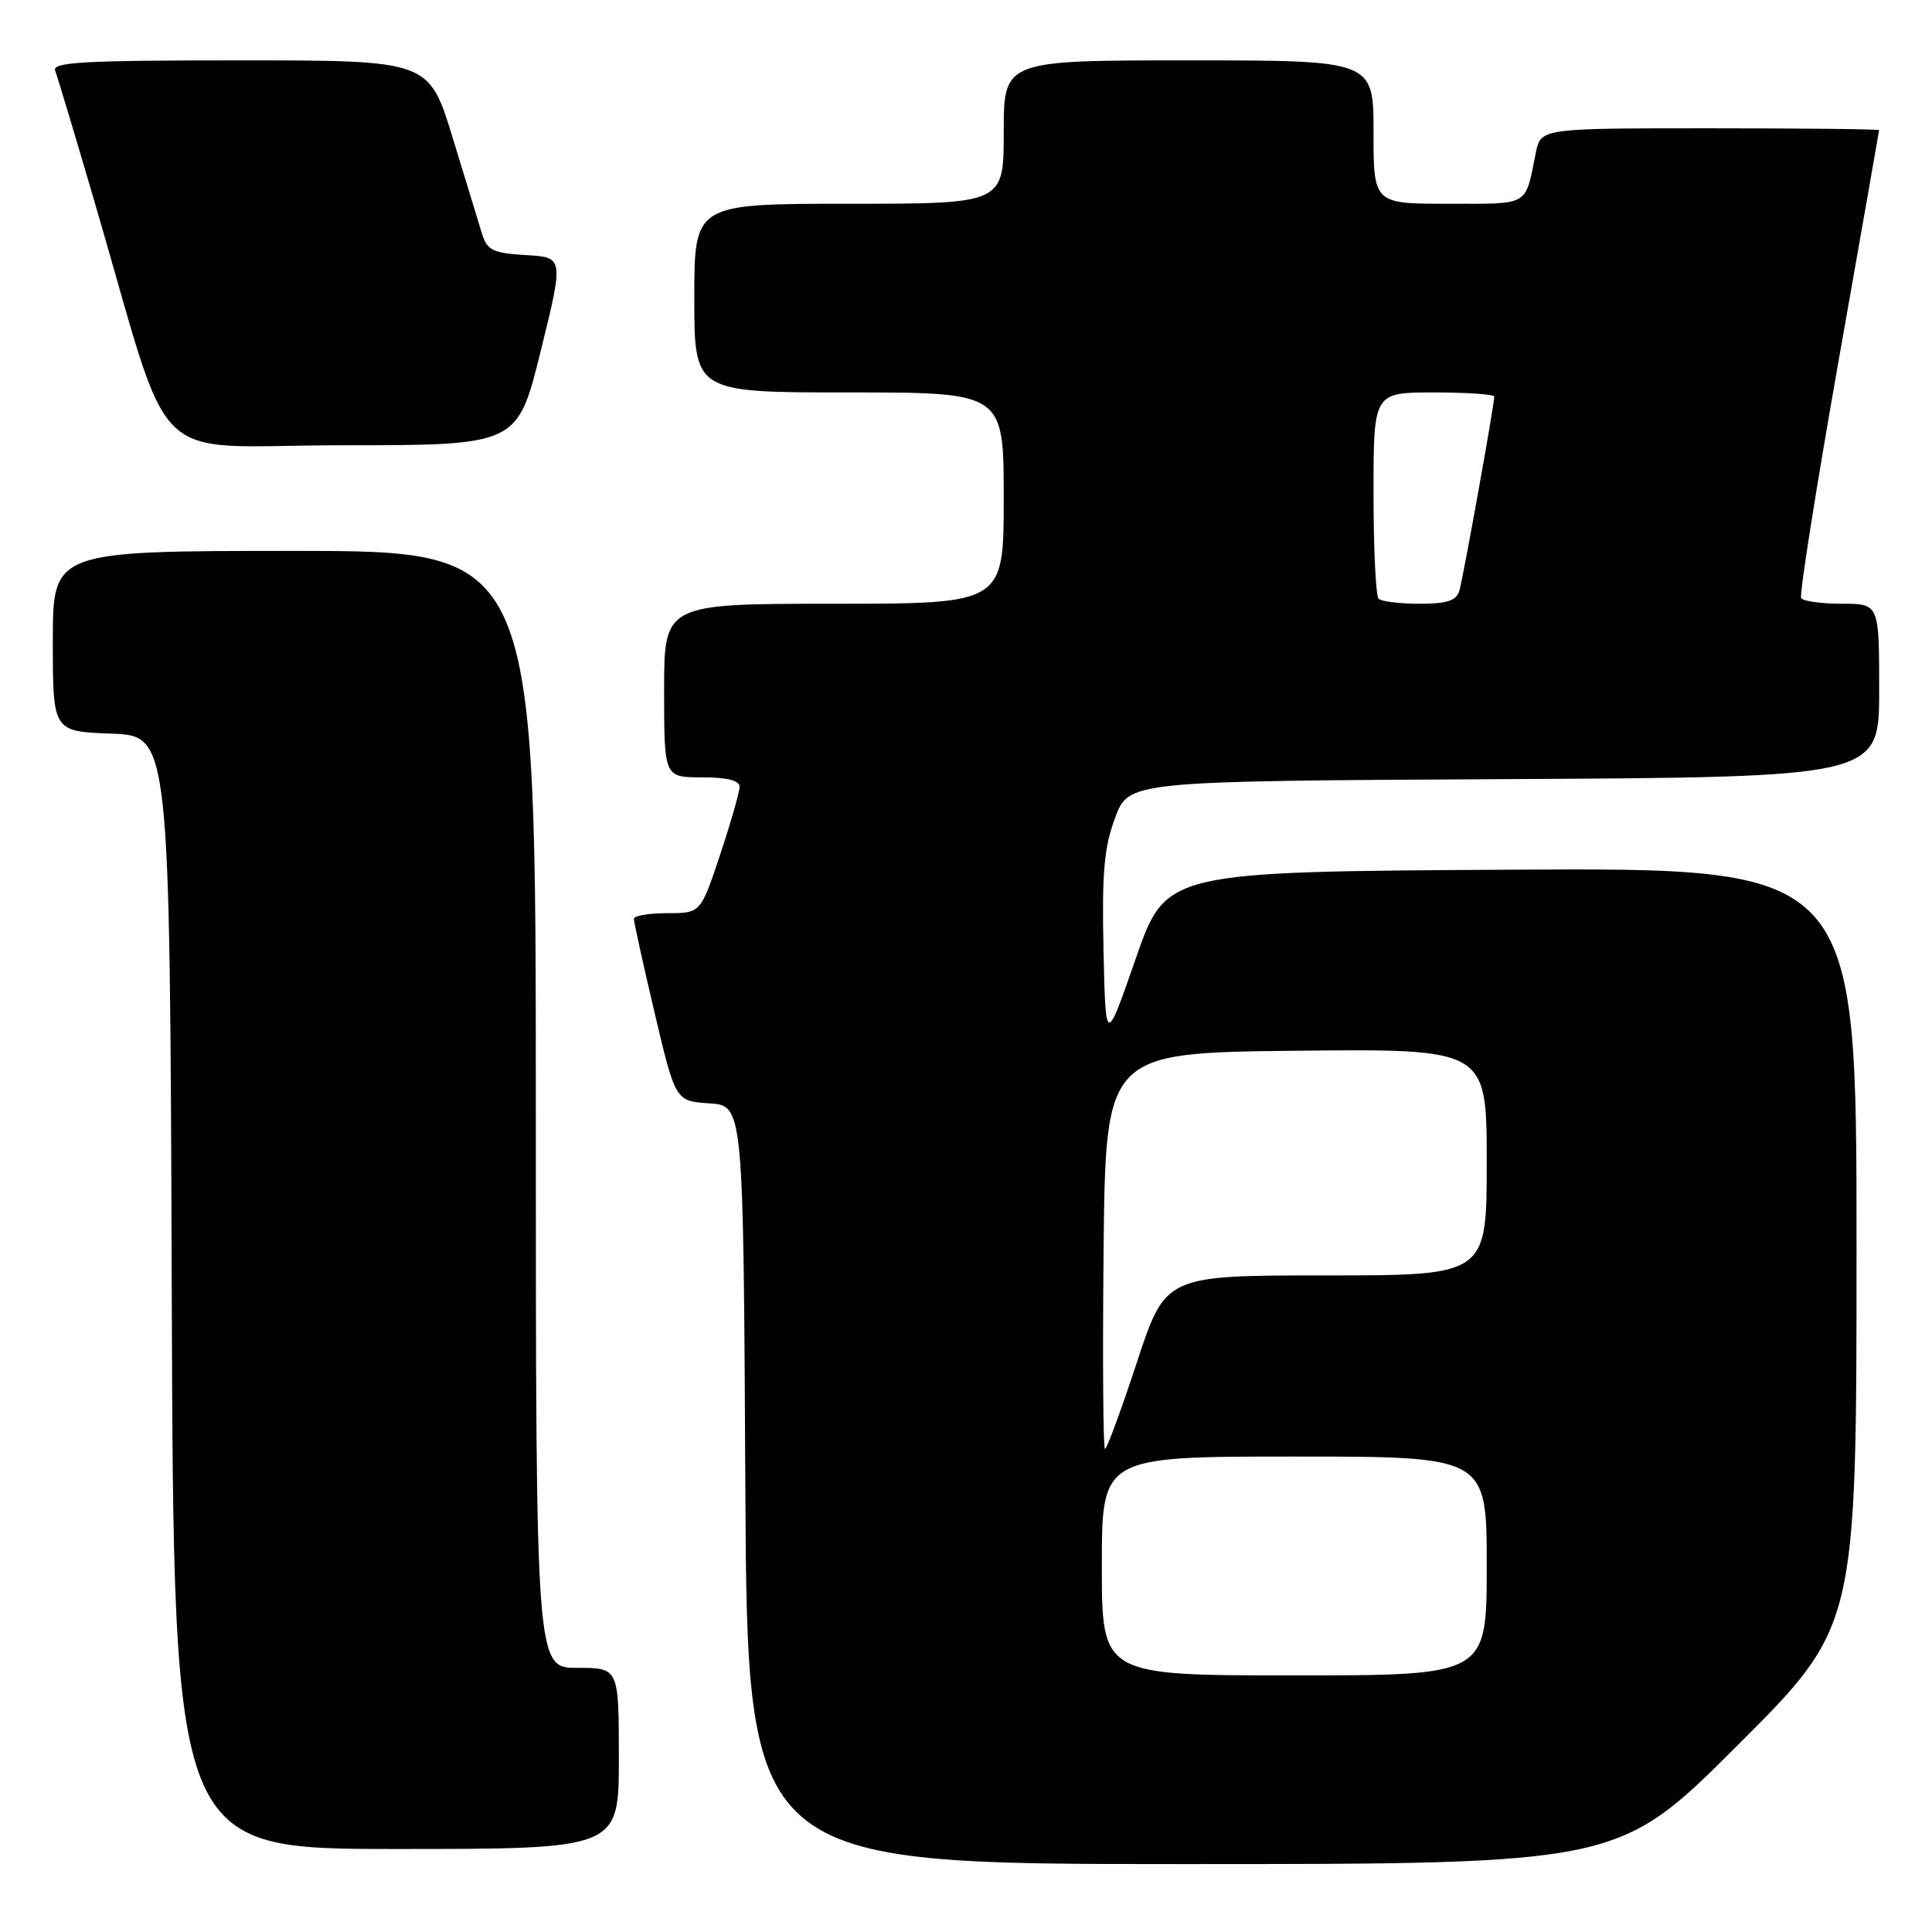<?xml version="1.0" encoding="UTF-8" standalone="no"?>
<!DOCTYPE svg PUBLIC "-//W3C//DTD SVG 1.1//EN" "http://www.w3.org/Graphics/SVG/1.1/DTD/svg11.dtd" >
<svg xmlns="http://www.w3.org/2000/svg" xmlns:xlink="http://www.w3.org/1999/xlink" version="1.1" viewBox="0 0 256 256">
 <g >
 <path fill="currentColor"
d=" M 230.24 231.26 C 246.00 215.52 246.00 215.52 246.00 165.25 C 246.00 114.98 246.00 114.98 200.25 115.24 C 154.50 115.50 154.50 115.50 150.50 127.00 C 146.50 138.50 146.50 138.50 146.22 125.88 C 146.00 115.66 146.29 112.32 147.75 108.38 C 149.56 103.50 149.56 103.50 199.28 103.24 C 249.00 102.98 249.00 102.98 249.00 91.49 C 249.00 80.00 249.00 80.00 244.06 80.00 C 241.34 80.00 238.91 79.66 238.66 79.25 C 238.41 78.84 240.63 64.78 243.59 48.00 C 246.55 31.23 248.98 17.39 248.99 17.25 C 248.99 17.11 238.91 17.00 226.58 17.00 C 204.16 17.00 204.16 17.00 203.50 20.25 C 202.06 27.42 202.78 27.00 191.93 27.00 C 182.00 27.00 182.00 27.00 182.00 17.50 C 182.00 8.00 182.00 8.00 157.50 8.00 C 133.00 8.00 133.00 8.00 133.00 17.50 C 133.00 27.00 133.00 27.00 112.50 27.00 C 92.00 27.00 92.00 27.00 92.00 39.50 C 92.00 52.00 92.00 52.00 112.50 52.00 C 133.00 52.00 133.00 52.00 133.00 66.00 C 133.00 80.00 133.00 80.00 110.50 80.00 C 88.00 80.00 88.00 80.00 88.00 91.50 C 88.00 103.00 88.00 103.00 93.00 103.00 C 96.33 103.00 98.00 103.42 98.00 104.25 C 98.00 104.93 96.84 108.98 95.42 113.25 C 92.84 121.00 92.84 121.00 88.42 121.00 C 85.99 121.00 84.00 121.34 83.99 121.75 C 83.99 122.16 85.22 127.77 86.74 134.20 C 89.50 145.90 89.50 145.90 94.00 146.20 C 98.50 146.50 98.50 146.50 98.76 196.75 C 99.02 247.00 99.02 247.00 156.75 247.00 C 214.48 247.00 214.48 247.00 230.24 231.26 Z  M 82.00 233.00 C 82.00 221.00 82.00 221.00 76.50 221.00 C 71.00 221.00 71.00 221.00 71.00 147.00 C 71.00 73.00 71.00 73.00 39.00 73.00 C 7.00 73.00 7.00 73.00 7.00 84.96 C 7.00 96.92 7.00 96.92 14.75 97.21 C 22.50 97.50 22.50 97.50 22.76 171.25 C 23.01 245.00 23.01 245.00 52.51 245.00 C 82.00 245.00 82.00 245.00 82.00 233.00 Z  M 71.64 46.55 C 74.71 34.09 74.71 34.09 69.68 33.80 C 65.32 33.54 64.56 33.17 63.88 31.00 C 63.46 29.62 61.70 23.89 59.98 18.25 C 56.84 8.00 56.84 8.00 31.82 8.00 C 11.08 8.00 6.88 8.23 7.31 9.36 C 7.60 10.11 9.93 17.88 12.49 26.61 C 23.18 63.09 19.03 59.00 45.34 59.00 C 68.56 59.00 68.56 59.00 71.64 46.55 Z  M 146.00 207.50 C 146.00 193.00 146.00 193.00 171.50 193.00 C 197.00 193.00 197.00 193.00 197.00 207.50 C 197.00 222.00 197.00 222.00 171.50 222.00 C 146.00 222.00 146.00 222.00 146.00 207.50 Z  M 146.23 165.75 C 146.50 139.50 146.50 139.50 171.75 139.23 C 197.00 138.97 197.00 138.97 197.00 153.98 C 197.00 169.00 197.00 169.00 175.72 169.00 C 154.43 169.00 154.43 169.00 150.65 180.50 C 148.57 186.82 146.66 192.00 146.42 192.00 C 146.17 192.00 146.09 180.19 146.23 165.75 Z  M 182.67 79.33 C 182.30 78.97 182.00 72.67 182.00 65.33 C 182.00 52.00 182.00 52.00 190.00 52.00 C 194.40 52.00 198.00 52.25 198.00 52.55 C 198.00 53.62 193.88 76.54 193.38 78.25 C 192.98 79.60 191.78 80.00 188.10 80.00 C 185.48 80.00 183.03 79.70 182.67 79.33 Z "/>
</g>
</svg>